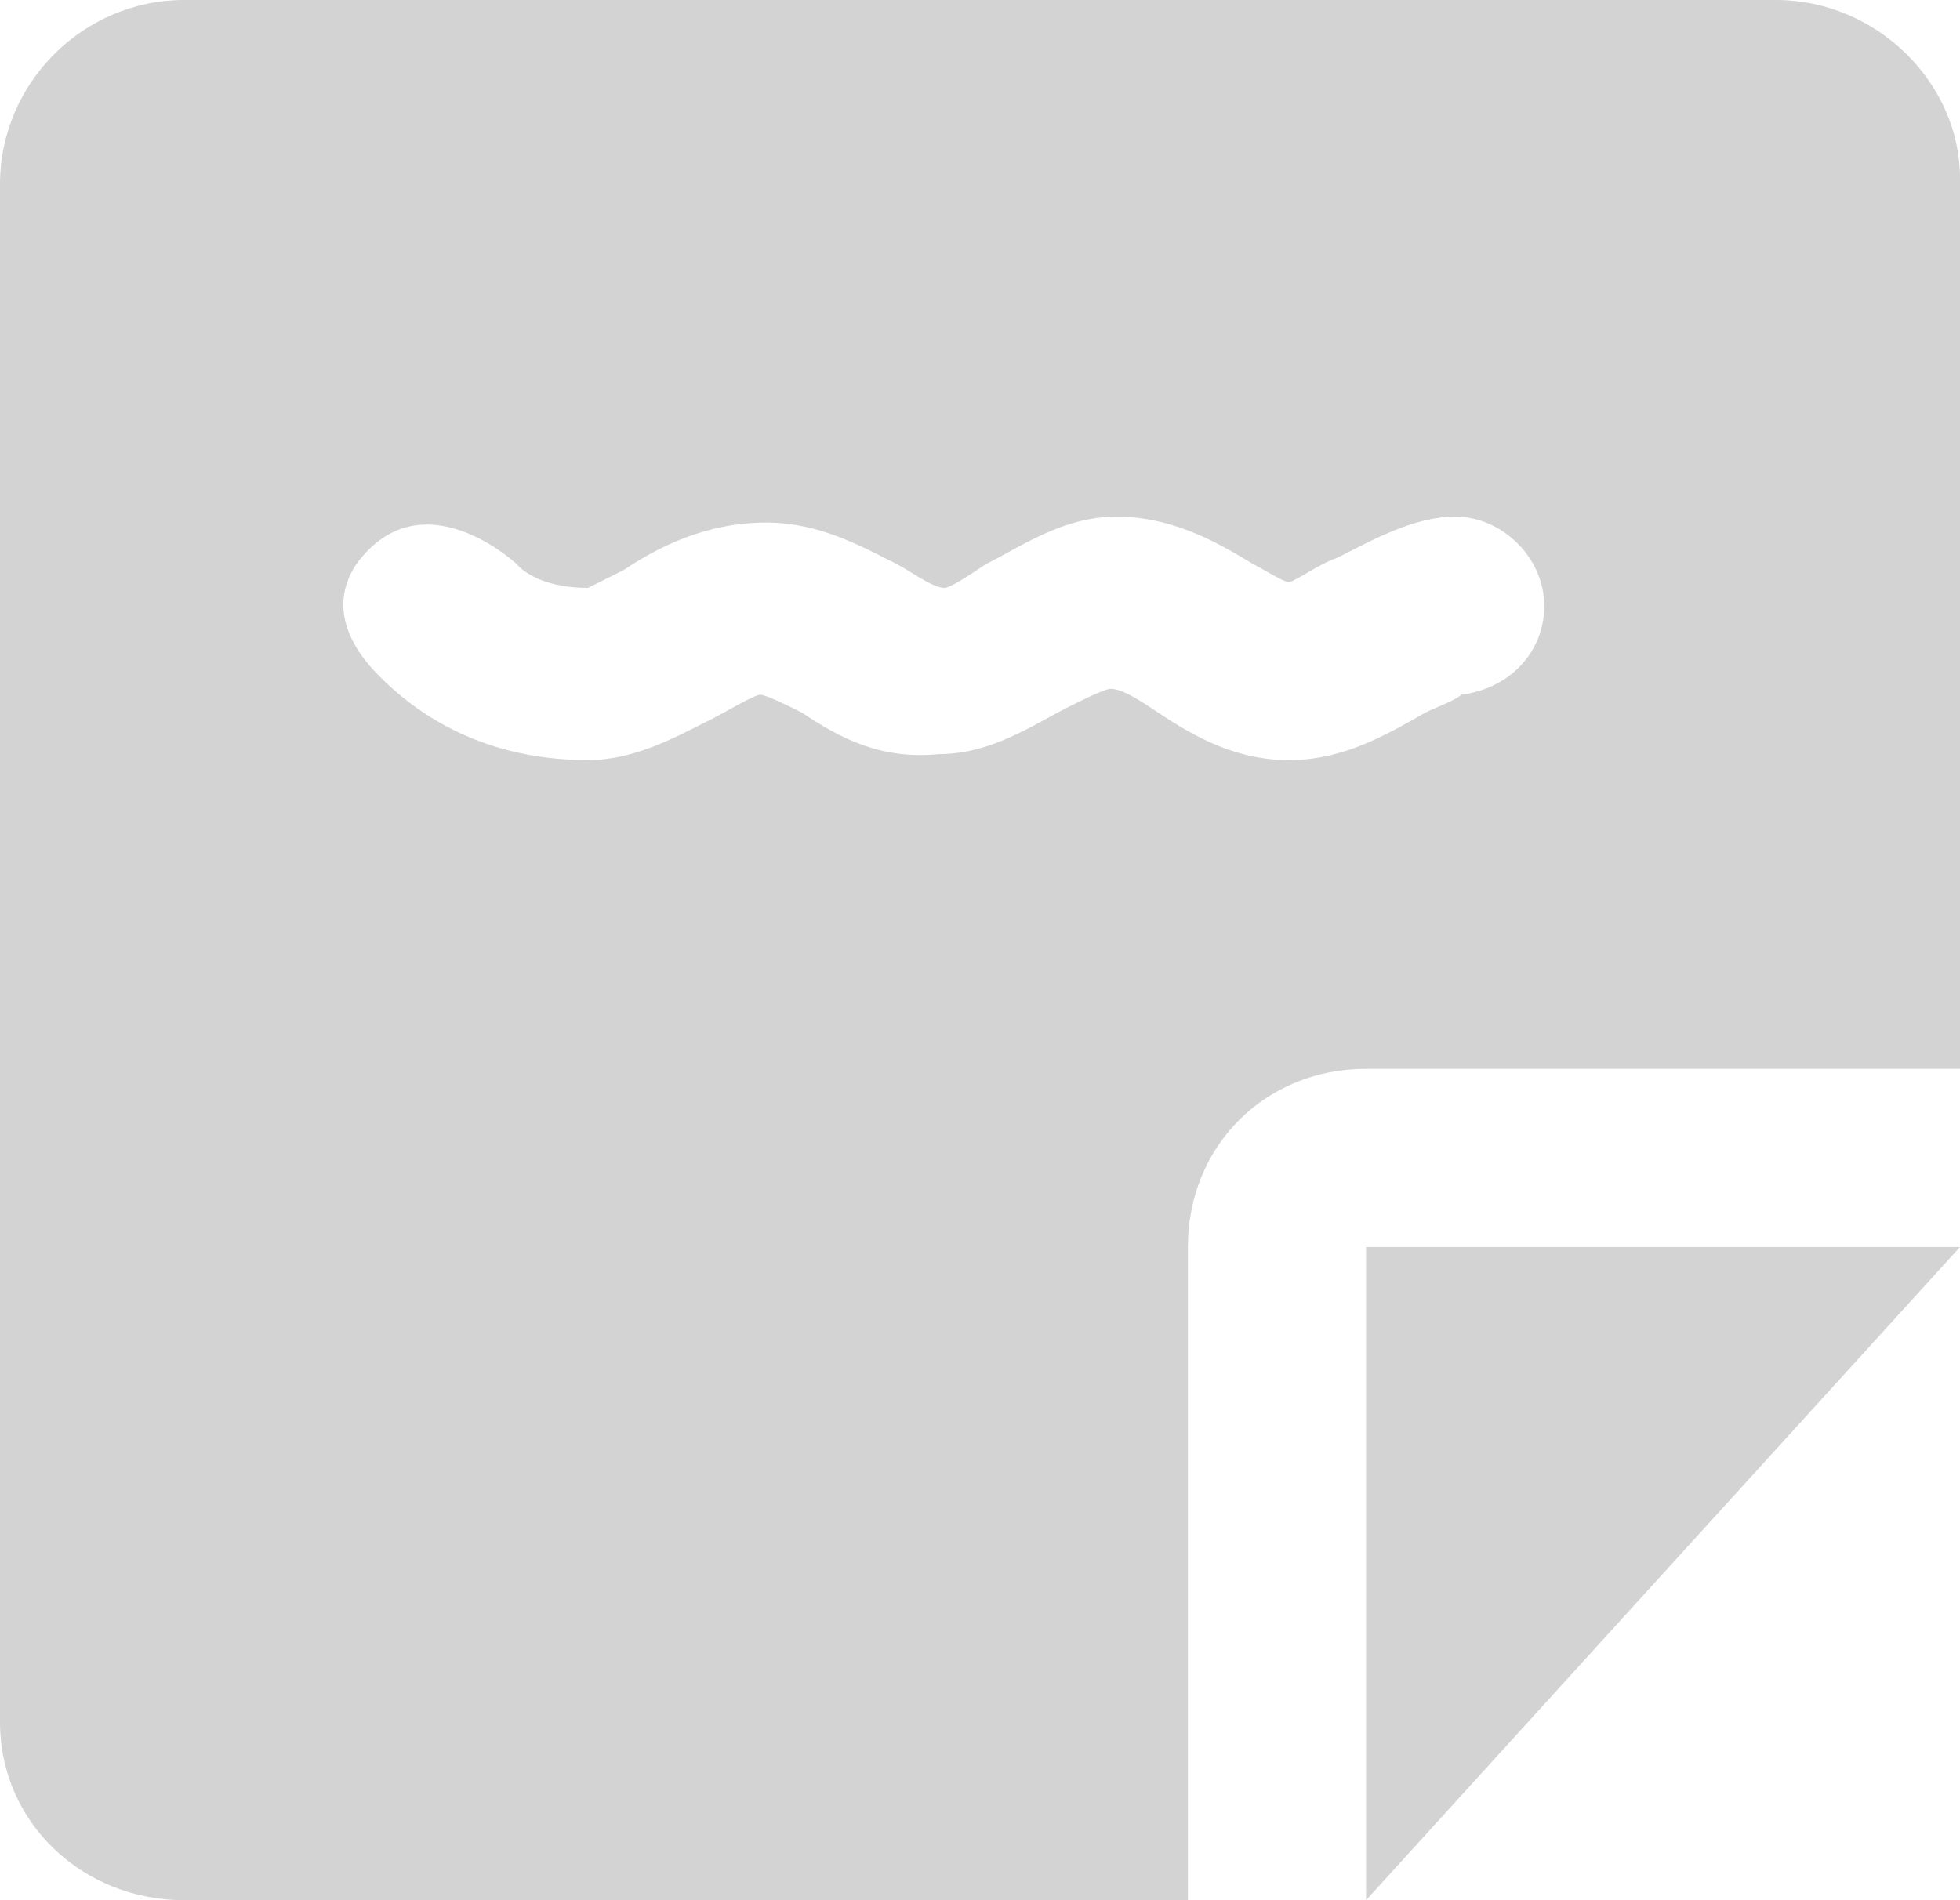 <?xml version="1.0" encoding="utf-8"?>
<!-- Generator: Adobe Illustrator 18.1.0, SVG Export Plug-In . SVG Version: 6.00 Build 0)  -->
<!DOCTYPE svg PUBLIC "-//W3C//DTD SVG 1.1//EN" "http://www.w3.org/Graphics/SVG/1.1/DTD/svg11.dtd">
<svg version="1.1" xmlns="http://www.w3.org/2000/svg" xmlns:xlink="http://www.w3.org/1999/xlink" x="0px" y="0px"
	 viewBox="0 0 33 32" enable-background="new 0 0 33 32" xml:space="preserve">
<g id="Layer_1">
	<g>
		<path fill="#D3D3D3" d="M29.9,0H3.1C1.4,0,0,1.4,0,3.1V29C0,30.7,1.4,32,3.1,32c0,0,9.2,0,16.9,0c0,0,0,0,0,0V21c0-1.7,1.3-3,3-3
			h10h0c0-5,0-15,0-15C33,1.4,31.6,0,29.9,0z M13.5,12c-0.2-0.1-0.6-0.3-0.7-0.3c-0.1,0-0.6,0.3-0.8,0.4c-0.6,0.3-1.3,0.7-2.1,0.7
			c-1.9,0-3-0.9-3.5-1.4c-0.2-0.2-1-1-0.4-1.9c1.1-1.5,2.7,0,2.7,0c0,0,0.3,0.4,1.2,0.4c0,0,0.4-0.2,0.6-0.3
			c0.6-0.4,1.4-0.8,2.4-0.8c0.9,0,1.6,0.4,2.2,0.7c0.2,0.1,0.6,0.4,0.8,0.4c0.1,0,0.4-0.2,0.7-0.4c0.6-0.3,1.3-0.8,2.2-0.8
			c1,0,1.8,0.5,2.3,0.8c0.2,0.1,0.5,0.3,0.6,0.3c0.1,0,0.5-0.3,0.8-0.4c0.6-0.3,1.3-0.7,2-0.7c0.8,0,1.5,0.7,1.5,1.5
			c0,0.8-0.6,1.4-1.4,1.5c-0.1,0.1-0.4,0.2-0.6,0.3c-0.7,0.4-1.4,0.8-2.3,0.8c-0.9,0-1.6-0.4-2.2-0.8c-0.3-0.2-0.6-0.4-0.8-0.4
			c-0.1,0-0.5,0.2-0.7,0.3c-0.6,0.3-1.3,0.8-2.2,0.8C14.8,12.8,14.1,12.4,13.5,12z"/>
		<polygon fill="#D3D3D3" points="23,21 23,31.8 23,32 33,21 32.9,21 		"/>
	</g>
</g>
<g id="Layer_2">
</g>
</svg>
